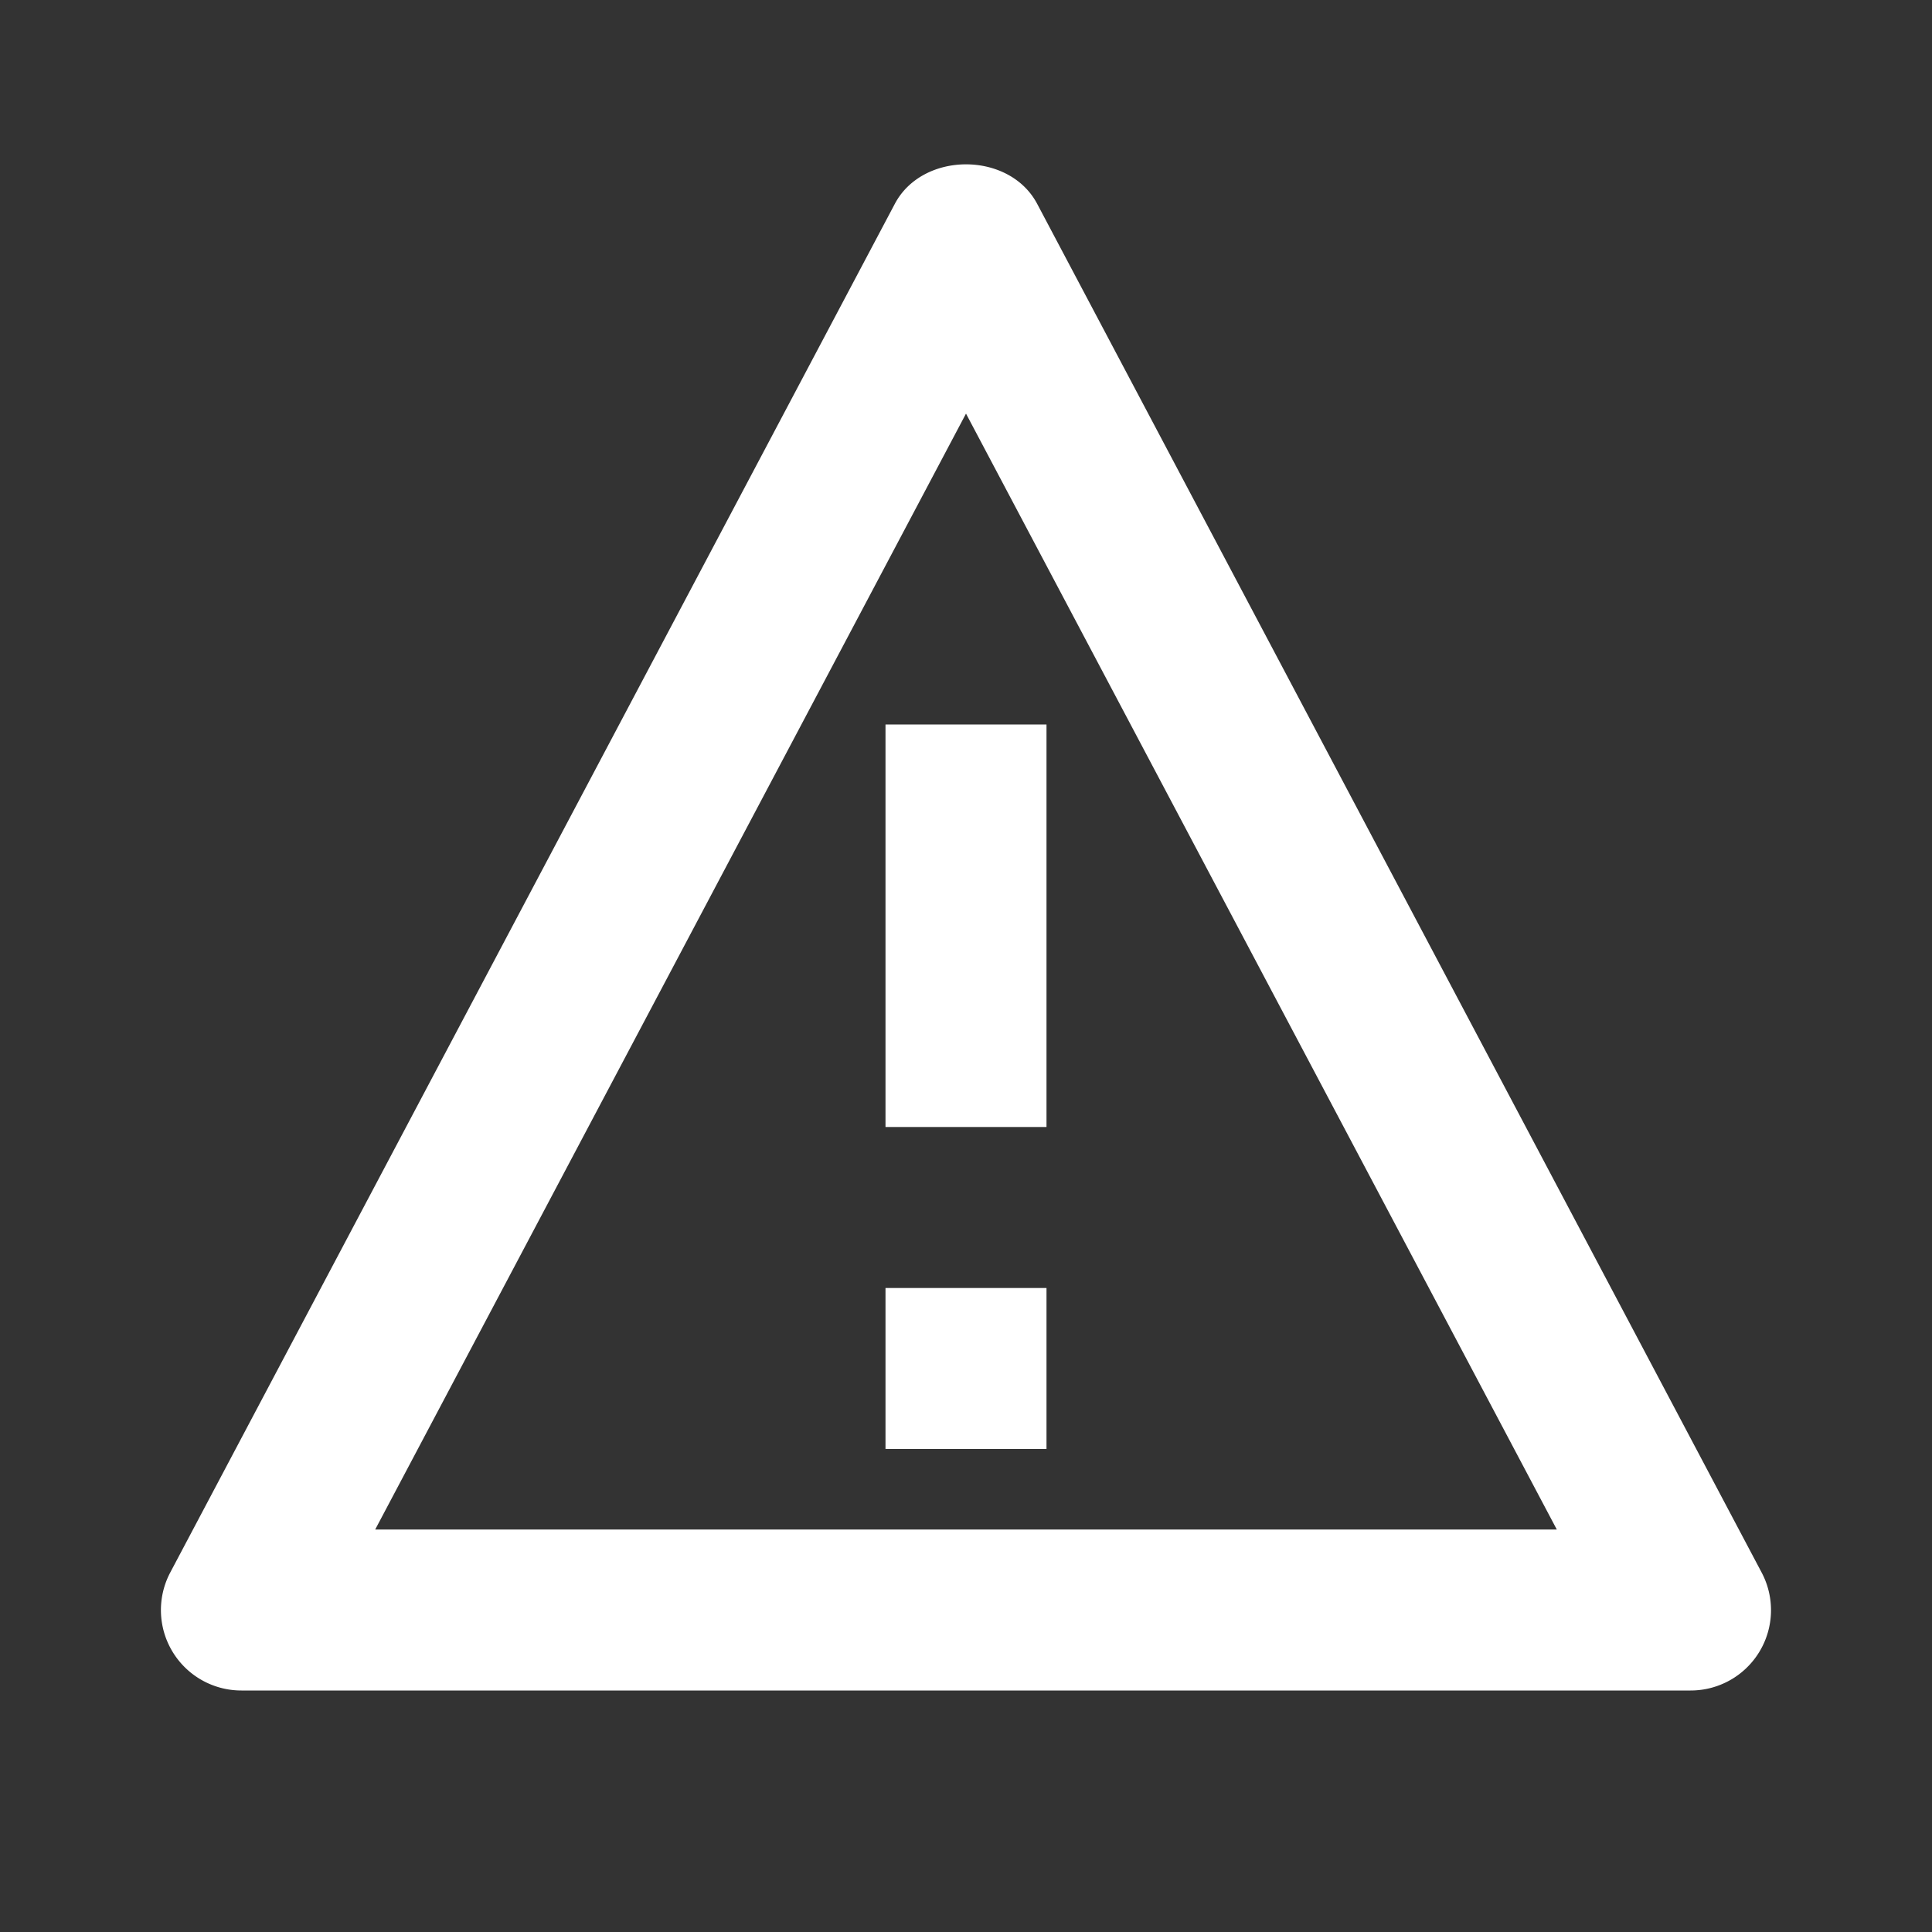 <?xml version="1.0" standalone="no"?><!DOCTYPE svg PUBLIC "-//W3C//DTD SVG 1.1//EN" "http://www.w3.org/Graphics/SVG/1.1/DTD/svg11.dtd"><svg t="1664333979453" class="icon" viewBox="0 0 1024 1024" version="1.1" xmlns="http://www.w3.org/2000/svg" p-id="3338" xmlns:xlink="http://www.w3.org/1999/xlink" width="200" height="200"><rect x="0" y="0" width="1024" height="1024" fill="#333333" stroke="none"/><path d="M469.333 384h85.333v213.333h-85.333z m0 298.667h85.333v85.333h-85.333z" fill="#ffffff" p-id="3339"></path><path d="M549.717 108.032c-14.763-27.904-60.672-27.904-75.435 0l-384 725.333A42.624 42.624 0 0 0 128 896h768a42.581 42.581 0 0 0 37.675-62.592L549.717 108.032zM198.869 810.667L512 219.221 825.131 810.667H198.869z" fill="#ffffff" p-id="3340"></path></svg>